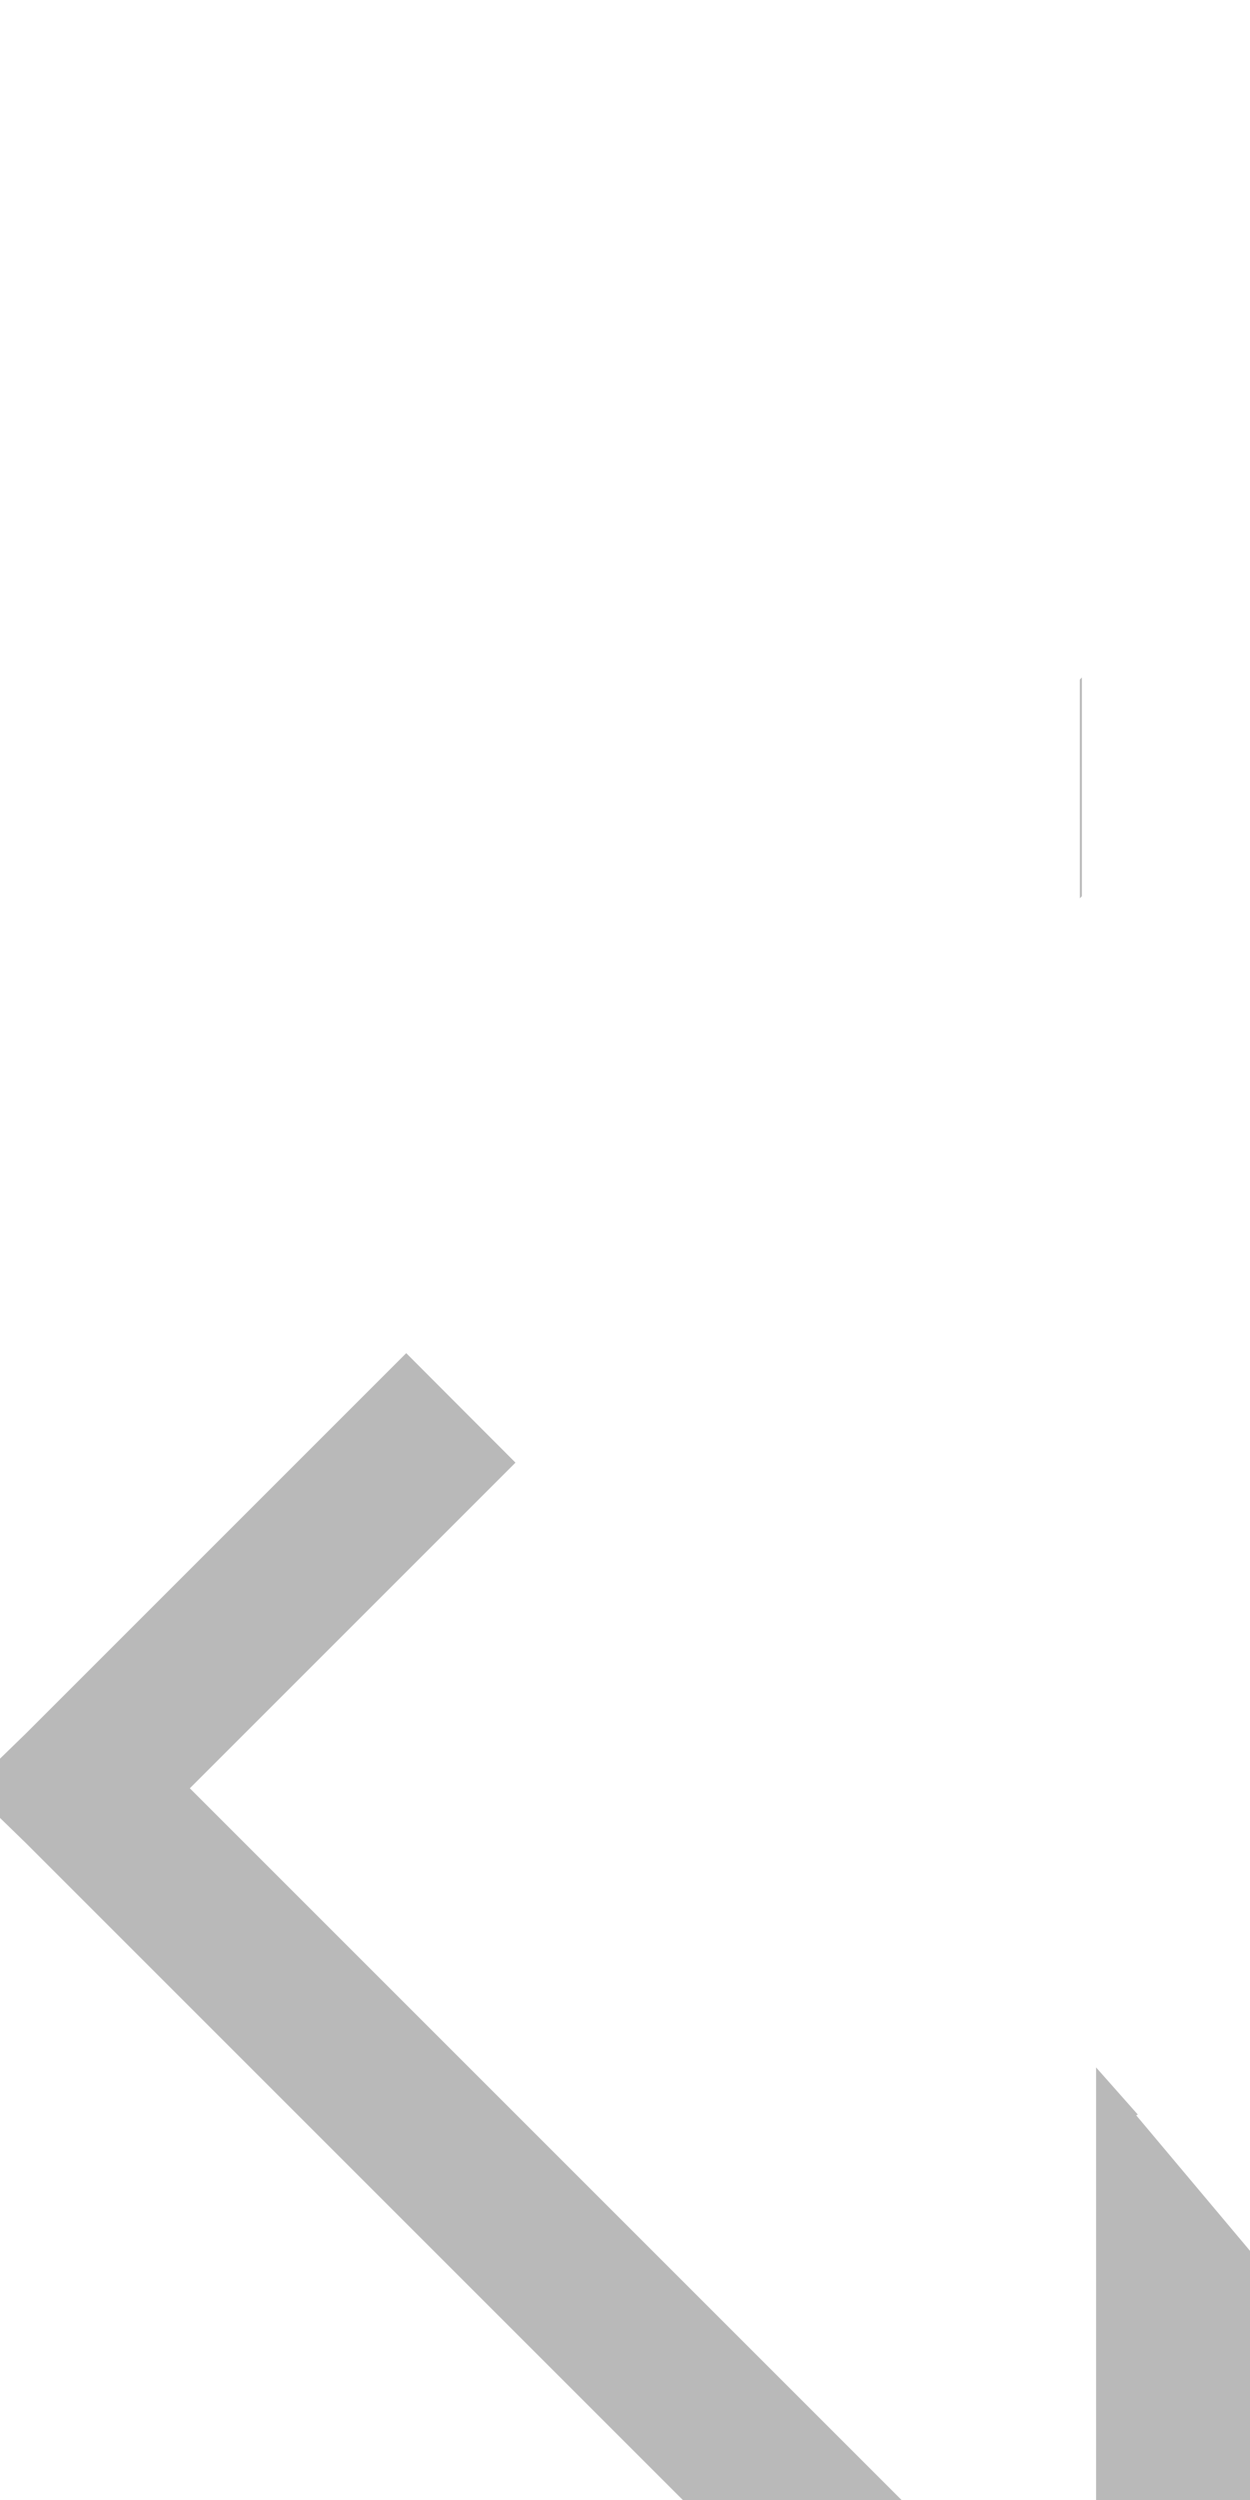 <?xml version="1.0" encoding="UTF-8" standalone="no"?>
<svg
   width="8"
   height="16"
   fill="none"
   version="1.1"
   id="svg728"
   sodipodi:docname="tooltip-triangle888.svg"
   inkscape:version="1.2.2 (732a01da63, 2022-12-09)"
   xmlns:inkscape="http://www.inkscape.org/namespaces/inkscape"
   xmlns:sodipodi="http://sodipodi.sourceforge.net/DTD/sodipodi-0.dtd"
   xmlns="http://www.w3.org/2000/svg"
   xmlns:svg="http://www.w3.org/2000/svg">
  <sodipodi:namedview
     id="namedview730"
     pagecolor="#ffffff"
     bordercolor="#000000"
     borderopacity="0.25"
     inkscape:showpageshadow="2"
     inkscape:pageopacity="0.0"
     inkscape:pagecheckerboard="0"
     inkscape:deskcolor="#d1d1d1"
     showgrid="false"
     inkscape:zoom="45.254834"
     inkscape:cx="9.291825"
     inkscape:cy="7.1815532"
     inkscape:window-width="1600"
     inkscape:window-height="837"
     inkscape:window-x="-8"
     inkscape:window-y="-8"
     inkscape:window-maximized="1"
     inkscape:current-layer="svg728" />
  <rect
     id="backgroundrect"
     width="100%"
     height="100%"
     x="0"
     y="0"
     fill="none"
     stroke="none" />
  <defs
     id="defs719">
    <inkscape:path-effect
       effect="bspline"
       id="path-effect734"
       is_visible="true"
       lpeversion="1"
       weight="33.333"
       steps="2"
       helper_size="0"
       apply_no_weight="true"
       apply_with_weight="true"
       only_selected="false" />
    <filter
       id="a"
       x="0.29"
       y="0.79"
       width="24.21"
       height="32.41"
       filterUnits="userSpaceOnUse"
       color-interpolation-filters="sRGB">
      <feFlood
         flood-opacity="0"
         result="BackgroundImageFix"
         id="feFlood704" />
      <feColorMatrix
         in="SourceAlpha"
         values="0 0 0 0 0 0 0 0 0 0 0 0 0 0 0 0 0 0 127 0"
         result="hardAlpha"
         id="feColorMatrix706" />
      <feOffset
         dy="4"
         id="feOffset708" />
      <feGaussianBlur
         stdDeviation="4"
         id="feGaussianBlur710" />
      <feColorMatrix
         values="0 0 0 0 0.762 0 0 0 0 0.762 0 0 0 0 0.762 0 0 0 0.2 0"
         id="feColorMatrix712" />
      <feBlend
         in2="BackgroundImageFix"
         result="effect1_dropShadow_884_2844"
         id="feBlend714" />
      <feBlend
         in="SourceGraphic"
         in2="effect1_dropShadow_884_2844"
         result="shape"
         id="feBlend716" />
    </filter>
  </defs>
  <g
     class="currentLayer"
     id="g726"
     transform="translate(-0.195,-0.755)">
    <title
       id="title721">Layer 1</title>
    <g
       filter="url(#a)"
       id="svg_1"
       class="">
      <path
         d="m 0.71,8.2 7,-7 V 15.2 Z"
         fill="#ffffff"
         id="svg_2" />
      <path
         d="m 7.71,1.2 h 0.5 V -1.9073486e-7 L 7.36,0.85 Z m -7,7 -0.35,-0.35 L 3.8146973e-8,8.2 0.36,8.55 Z M 7.71,15.2 7.36,15.55 8.21,16.41 V 15.2 Z M 7.36,0.85 0.36,7.85 l 0.7,0.7 7,-7 z M 0.36,8.55 7.36,15.55 l 0.7,-0.7 -7,-7 z M 8.21,15.2 V 1.2 h -1 V 15.2 Z"
         fill="#b9b9b9"
         id="svg_3" />
    </g>
  </g>
  <rect
     style="fill:#ffffff;stroke-width:1.017"
     id="rect1151"
     width="1.091"
     height="11.592"
     x="6.924"
     y="1.635" />
  <path
     sodipodi:type="star"
     style="fill:#ffffff"
     id="path1260"
     inkscape:flatsided="true"
     sodipodi:sides="3"
     sodipodi:cx="7.5703125"
     sodipodi:cy="1.1757812"
     sodipodi:r1="0.48829687"
     sodipodi:r2="0.24414842"
     sodipodi:arg1="1.1680054"
     sodipodi:arg2="2.2152029"
     inkscape:rounded="0"
     inkscape:randomized="0"
     d="M 7.762,1.625 7.086,1.117 7.864,0.785 Z"
     inkscape:transform-center-x="0.085874125"
     inkscape:transform-center-y="0.005126"
     transform="matrix(0.704,-0.138,0.089,1.312,2.408,0.614)" />
  <path
     sodipodi:type="star"
     style="fill:#ffffff"
     id="path1260-3"
     inkscape:flatsided="true"
     sodipodi:sides="3"
     sodipodi:cx="7.5703125"
     sodipodi:cy="1.1757812"
     sodipodi:r1="0.48829687"
     sodipodi:r2="0.24414842"
     sodipodi:arg1="1.1680054"
     sodipodi:arg2="2.2152029"
     inkscape:rounded="0"
     inkscape:randomized="0"
     d="M 7.762,1.625 7.086,1.117 7.864,0.785 Z"
     inkscape:transform-center-x="0.07261298"
     inkscape:transform-center-y="-0.23345155"
     transform="matrix(0.126,0.735,-1.16,0.101,7.913,-4.222)" />
  <path
     sodipodi:type="star"
     style="fill:#ffffff"
     id="path1284"
     inkscape:flatsided="true"
     sodipodi:sides="3"
     sodipodi:cx="7.0158253"
     sodipodi:cy="13.219582"
     sodipodi:r1="0.55474252"
     sodipodi:r2="0.27737126"
     sodipodi:arg1="-0.77131459"
     sodipodi:arg2="0.27588296"
     inkscape:rounded="0"
     inkscape:randomized="0"
     d="M 7.414,12.833 7.152,13.757 6.482,13.068 Z"
     inkscape:transform-center-x="0.12106213"
     inkscape:transform-center-y="0.096322192"
     transform="matrix(0.848,0,0.246,1.275,-1.44,-3.124)" />
  <path
     sodipodi:type="star"
     style="fill:#ffffff"
     id="path1284-5"
     inkscape:flatsided="true"
     sodipodi:sides="3"
     sodipodi:cx="7.0158253"
     sodipodi:cy="13.219582"
     sodipodi:r1="0.55474252"
     sodipodi:r2="0.27737126"
     sodipodi:arg1="-0.77131459"
     sodipodi:arg2="0.27588296"
     inkscape:rounded="0"
     inkscape:randomized="0"
     d="M 7.414,12.833 7.152,13.757 6.482,13.068 Z"
     inkscape:transform-center-x="0.047667102"
     inkscape:transform-center-y="0.12217456"
     transform="matrix(1.082,0.21,-0.096,0.876,1.234,0.398)" />
  <path
     style="fill:#ffffff;fill-opacity:1;stroke-width:0.022"
     d="M 4.44,4.396 C 3.423,5.413 2.407,6.43 1.39,7.447 3.228,9.289 5.066,11.132 6.906,12.972 6.913,9.293 6.909,5.608 6.91,1.927 6.087,2.75 5.264,3.573 4.44,4.396 Z"
     id="path1105" />
  <path
     style="fill:#ffffff;fill-opacity:1;stroke-width:0.022"
     d="M 4.44,4.396 C 3.423,5.413 2.407,6.43 1.39,7.447 3.228,9.289 5.066,11.132 6.906,12.972 6.913,9.293 6.909,5.608 6.91,1.927 6.087,2.75 5.264,3.573 4.44,4.396 Z"
     id="path1107" />
  <path
     style="fill:#ffffff;fill-opacity:1;stroke-width:0.022"
     d="m 4.44,4.396 c -1.017,1.017 -2.034,2.034 -3.051,3.051 1.839,1.838 3.676,3.678 5.516,5.513 0.007,-3.676 0.004,-7.356 0.004,-11.034 -0.823,0.823 -1.646,1.646 -2.47,2.47 z"
     id="path1109"
     inkscape:highlight-color="#ffffff" />
</svg>

